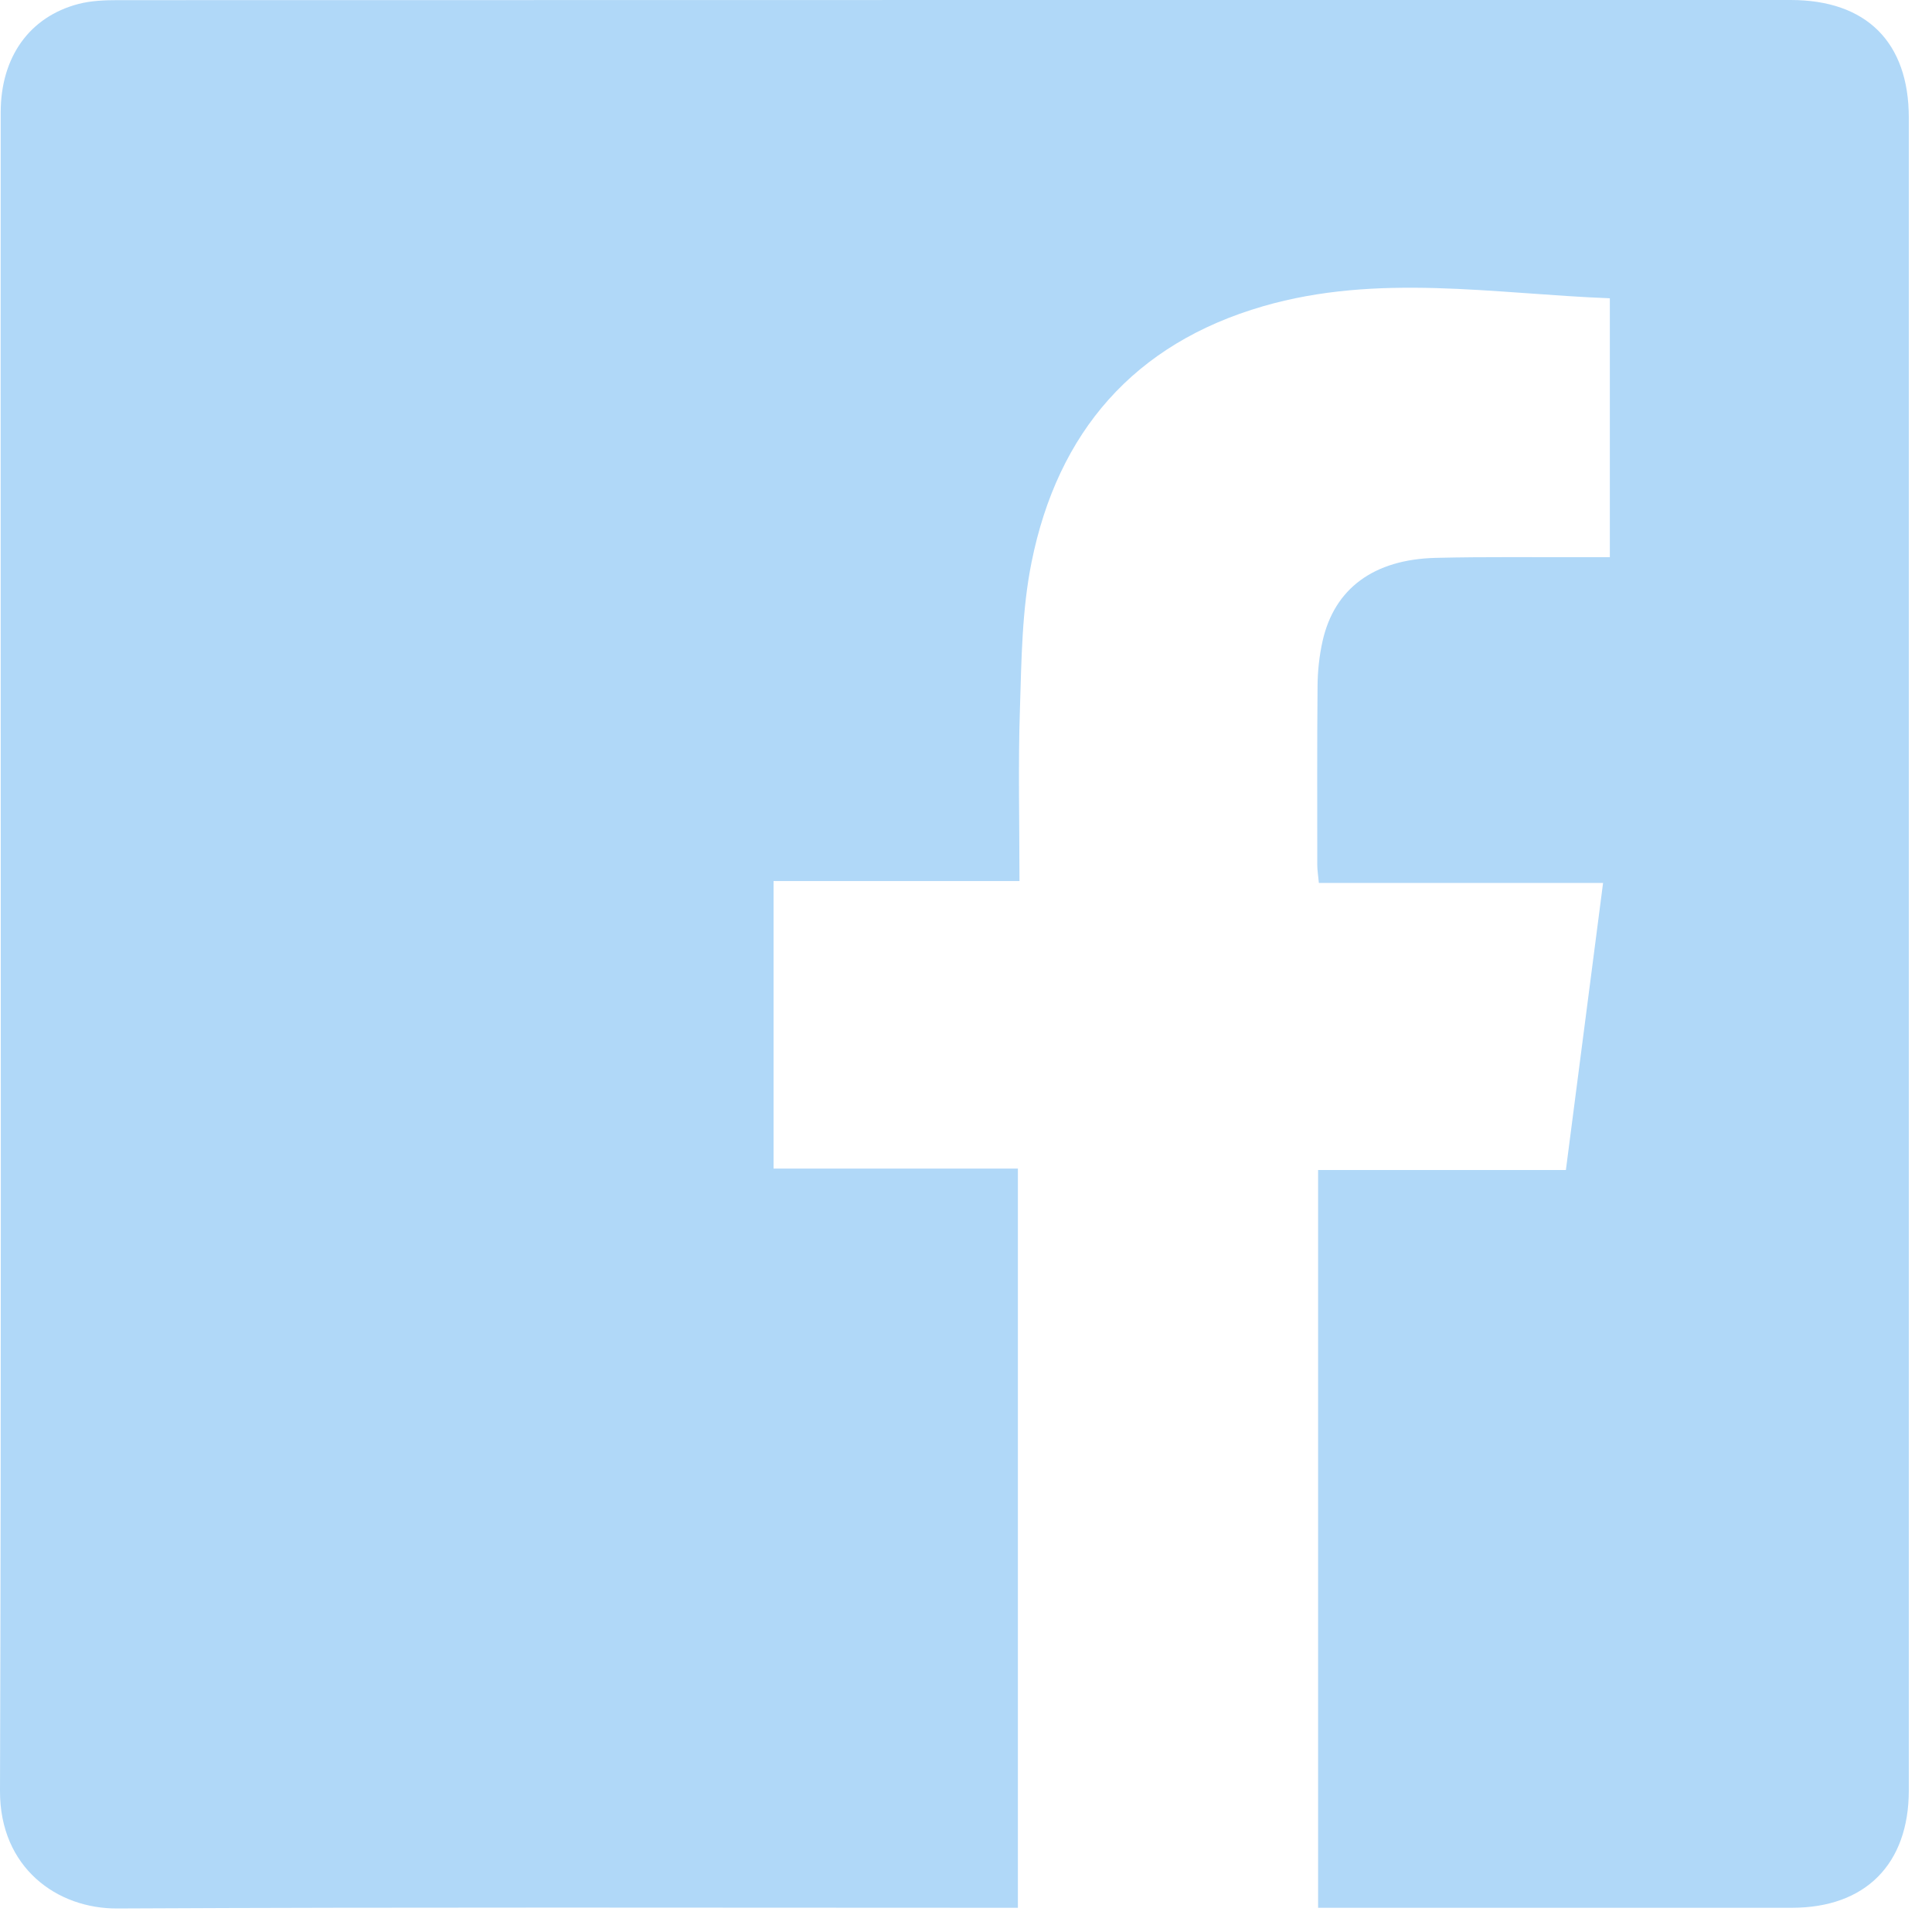<svg width="28" height="28" viewBox="0 0 28 28" fill="none" xmlns="http://www.w3.org/2000/svg">
<g clip-path="url(#clip0_1_32)">
<path d="M19.103 27.651V16.957H22.694C22.874 15.566 23.051 14.203 23.233 12.796H19.114C19.104 12.684 19.091 12.611 19.091 12.539C19.091 11.675 19.087 10.811 19.095 9.947C19.096 9.728 19.12 9.504 19.168 9.29C19.339 8.53 19.908 8.107 20.808 8.085C21.537 8.067 22.267 8.078 22.996 8.075C23.1 8.075 23.205 8.075 23.331 8.075V4.323C21.652 4.258 19.97 3.956 18.307 4.438C16.432 4.981 15.329 6.264 14.95 8.148C14.811 8.837 14.804 9.556 14.782 10.263C14.754 11.086 14.775 11.911 14.775 12.769H11.211V16.936H14.752V27.649H14.428C10.187 27.649 5.943 27.638 1.702 27.659C0.827 27.665 -0.003 27.069 9.46571e-06 25.955C0.019 20.189 0.01 14.42 0.01 8.653C0.01 6.311 0.008 3.971 0.01 1.629C0.011 0.825 0.428 0.243 1.138 0.057C1.319 0.01 1.517 0.002 1.707 0.002C9.788 0 17.869 0 25.951 0C27.051 0 27.664 0.613 27.664 1.707C27.664 9.786 27.664 17.866 27.664 25.946C27.664 27.017 27.035 27.649 25.97 27.649C23.792 27.649 21.613 27.649 19.433 27.649H19.103V27.651Z" fill="#B0D8F8"/>
</g>
<defs>
<clipPath id="clip0_1_32">
<rect width="27.664" height="27.66" fill="white"/>
</clipPath>
</defs>
</svg>
